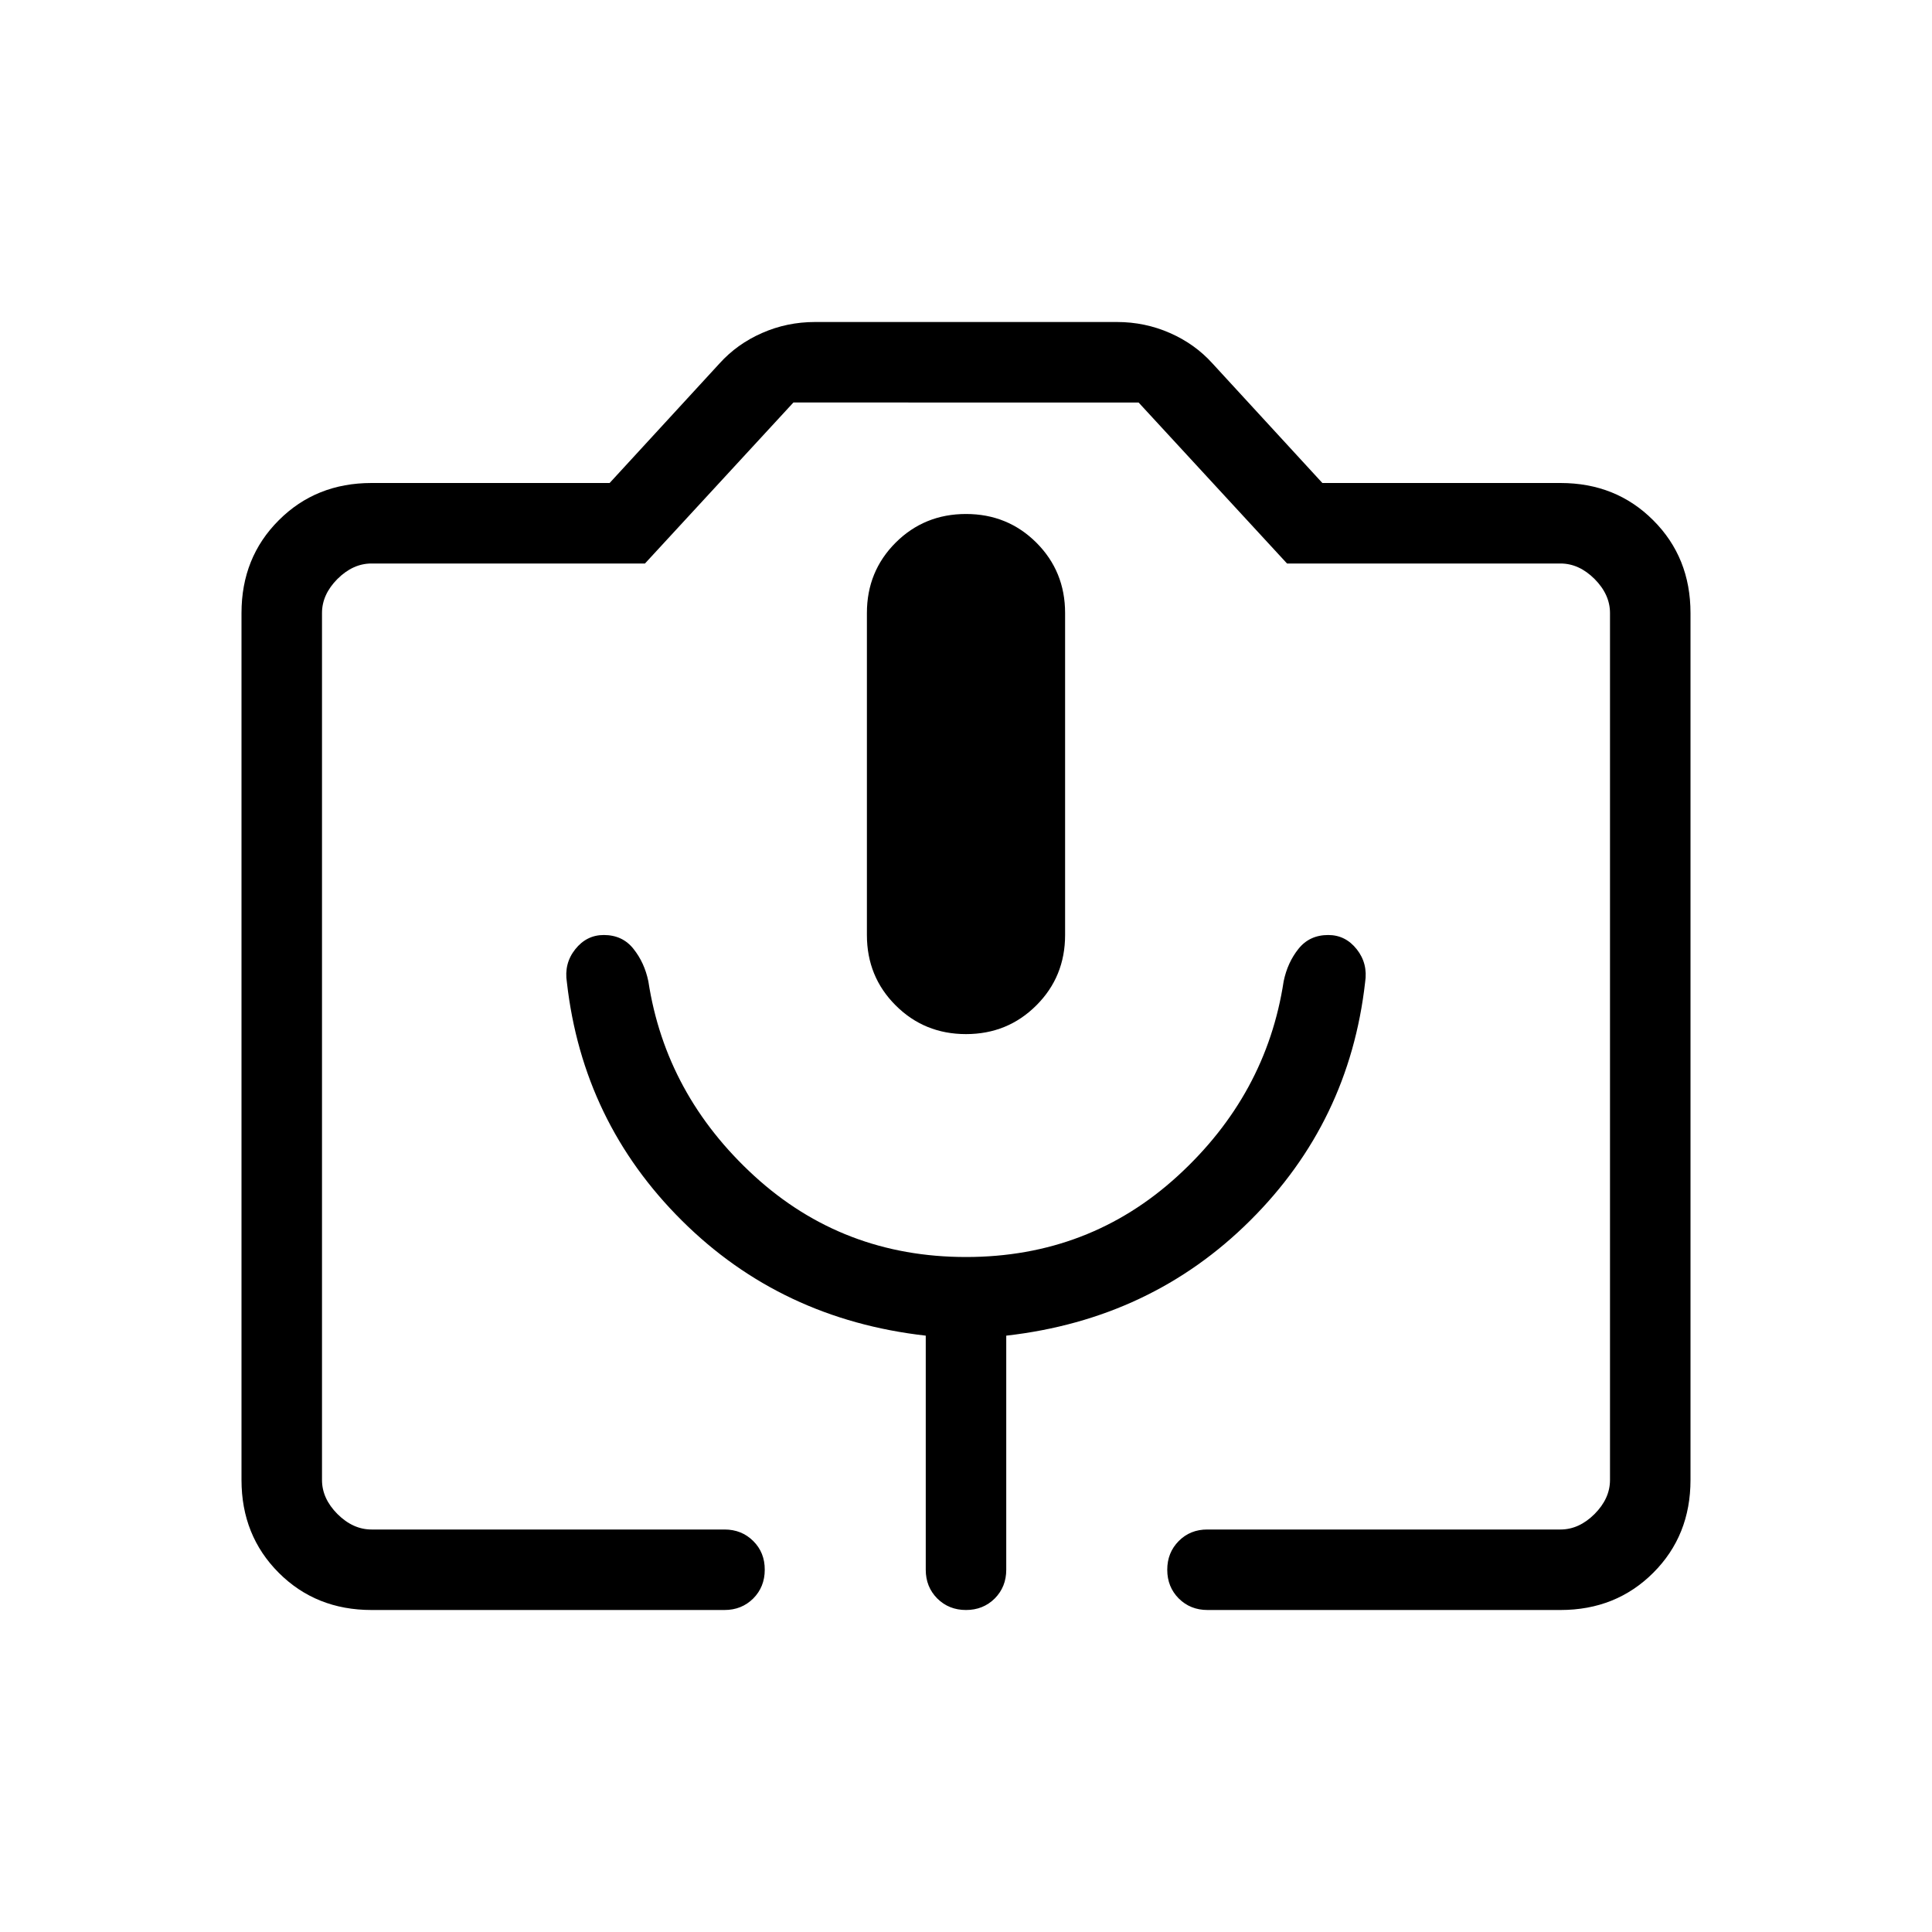 <svg xmlns="http://www.w3.org/2000/svg" width="1em" height="1em" viewBox="0 0 24 24"><path fill="currentColor" d="M4.615 20q-.69 0-1.152-.462Q3 19.075 3 18.385V7.615q0-.69.463-1.152Q3.925 6 4.615 6h2.958l1.365-1.485q.218-.242.528-.378q.31-.137.659-.137h3.75q.348 0 .659.137q.31.136.528.378L16.427 6h2.958q.69 0 1.152.463q.463.462.463 1.152v10.77q0 .69-.462 1.152q-.463.463-1.153.463H15q-.213 0-.357-.143q-.143-.144-.143-.357t.143-.357T15 19h4.385q.23 0 .423-.192q.192-.193.192-.423V7.615q0-.23-.192-.423Q19.615 7 19.385 7h-3.397l-1.844-2H9.856L8.012 7H4.615q-.23 0-.423.192Q4 7.385 4 7.615v10.77q0 .23.192.423q.193.192.423.192H9q.213 0 .357.143t.143.357q0 .213-.143.357Q9.213 20 9 20zM12 12.846q.517 0 .874-.357q.357-.356.357-.874v-4q0-.517-.357-.874q-.357-.356-.874-.356t-.874.356q-.357.357-.357.874v4q0 .518.357.874q.357.357.874.357M4.615 19H20H4zM12 15.615q-1.529 0-2.63-1.007q-1.1-1.008-1.316-2.418q-.048-.232-.185-.403q-.136-.172-.369-.172q-.213 0-.354.177t-.104.41q.196 1.735 1.428 2.96q1.232 1.226 3.03 1.43V19.5q0 .213.143.357q.144.143.357.143t.357-.143q.143-.144.143-.357v-2.908q1.798-.204 3.03-1.43q1.232-1.225 1.428-2.96q.036-.233-.104-.41q-.14-.177-.354-.177q-.233 0-.37.172q-.136.17-.184.403q-.215 1.41-1.316 2.418q-1.101 1.007-2.63 1.007"/></svg>